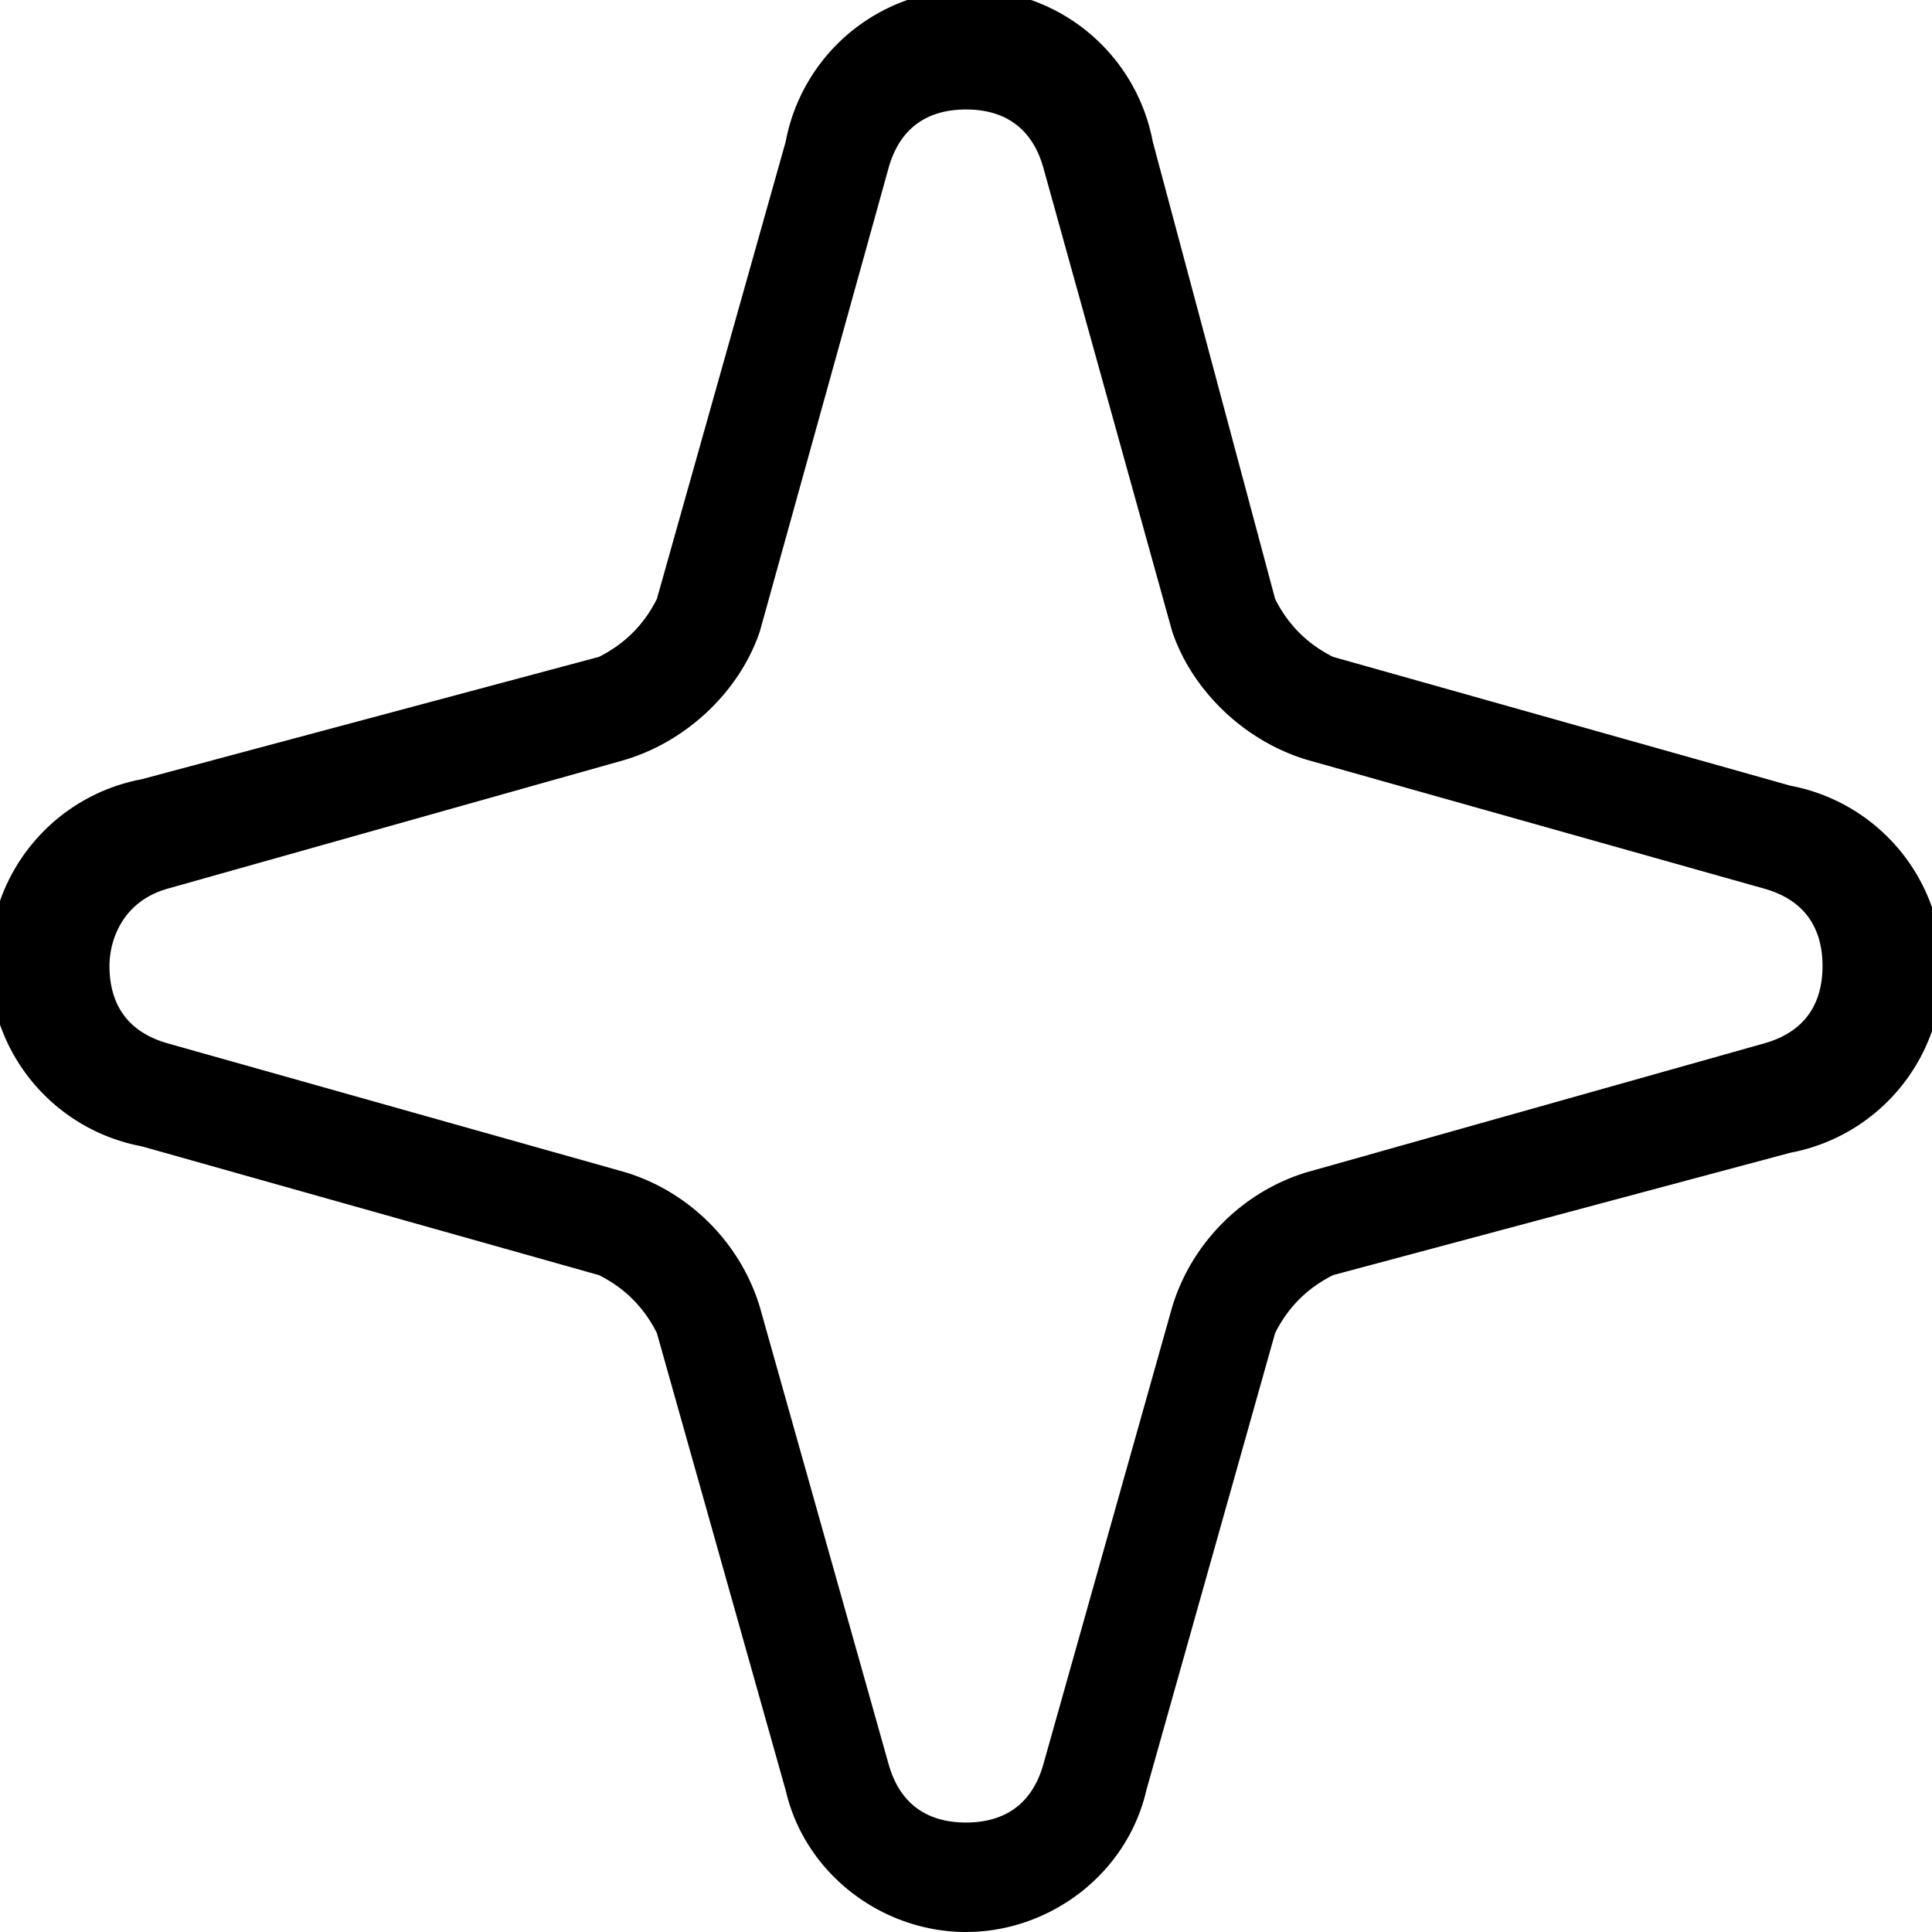 <svg version="1" id="图层_1" xmlns="http://www.w3.org/2000/svg" viewBox="0 0 300 300"><path class="st0" d="M150 300c-13 0-25-9-28-22l-20-71c-2-4-5-7-9-9l-71-20a29 29 0 0 1 0-57l71-19c4-2 7-5 9-9l20-71a29 29 0 0 1 57 0l19 71c2 4 5 7 9 9l71 20a29 29 0 0 1 0 57l-71 19c-4 2-7 5-9 9l-20 71c-3 13-15 22-28 22zm0-283c-5 0-10 2-12 9l-20 72c-3 9-11 17-21 20l-71 20c-7 2-9 8-9 12 0 5 2 10 9 12l71 20c10 3 18 11 21 21l20 71c2 7 7 9 12 9s10-2 12-9l20-71c3-10 11-18 21-21l71-20c7-2 9-7 9-12s-2-10-9-12l-71-20c-10-3-18-11-21-20l-20-72c-2-7-7-9-12-9z"/></svg>